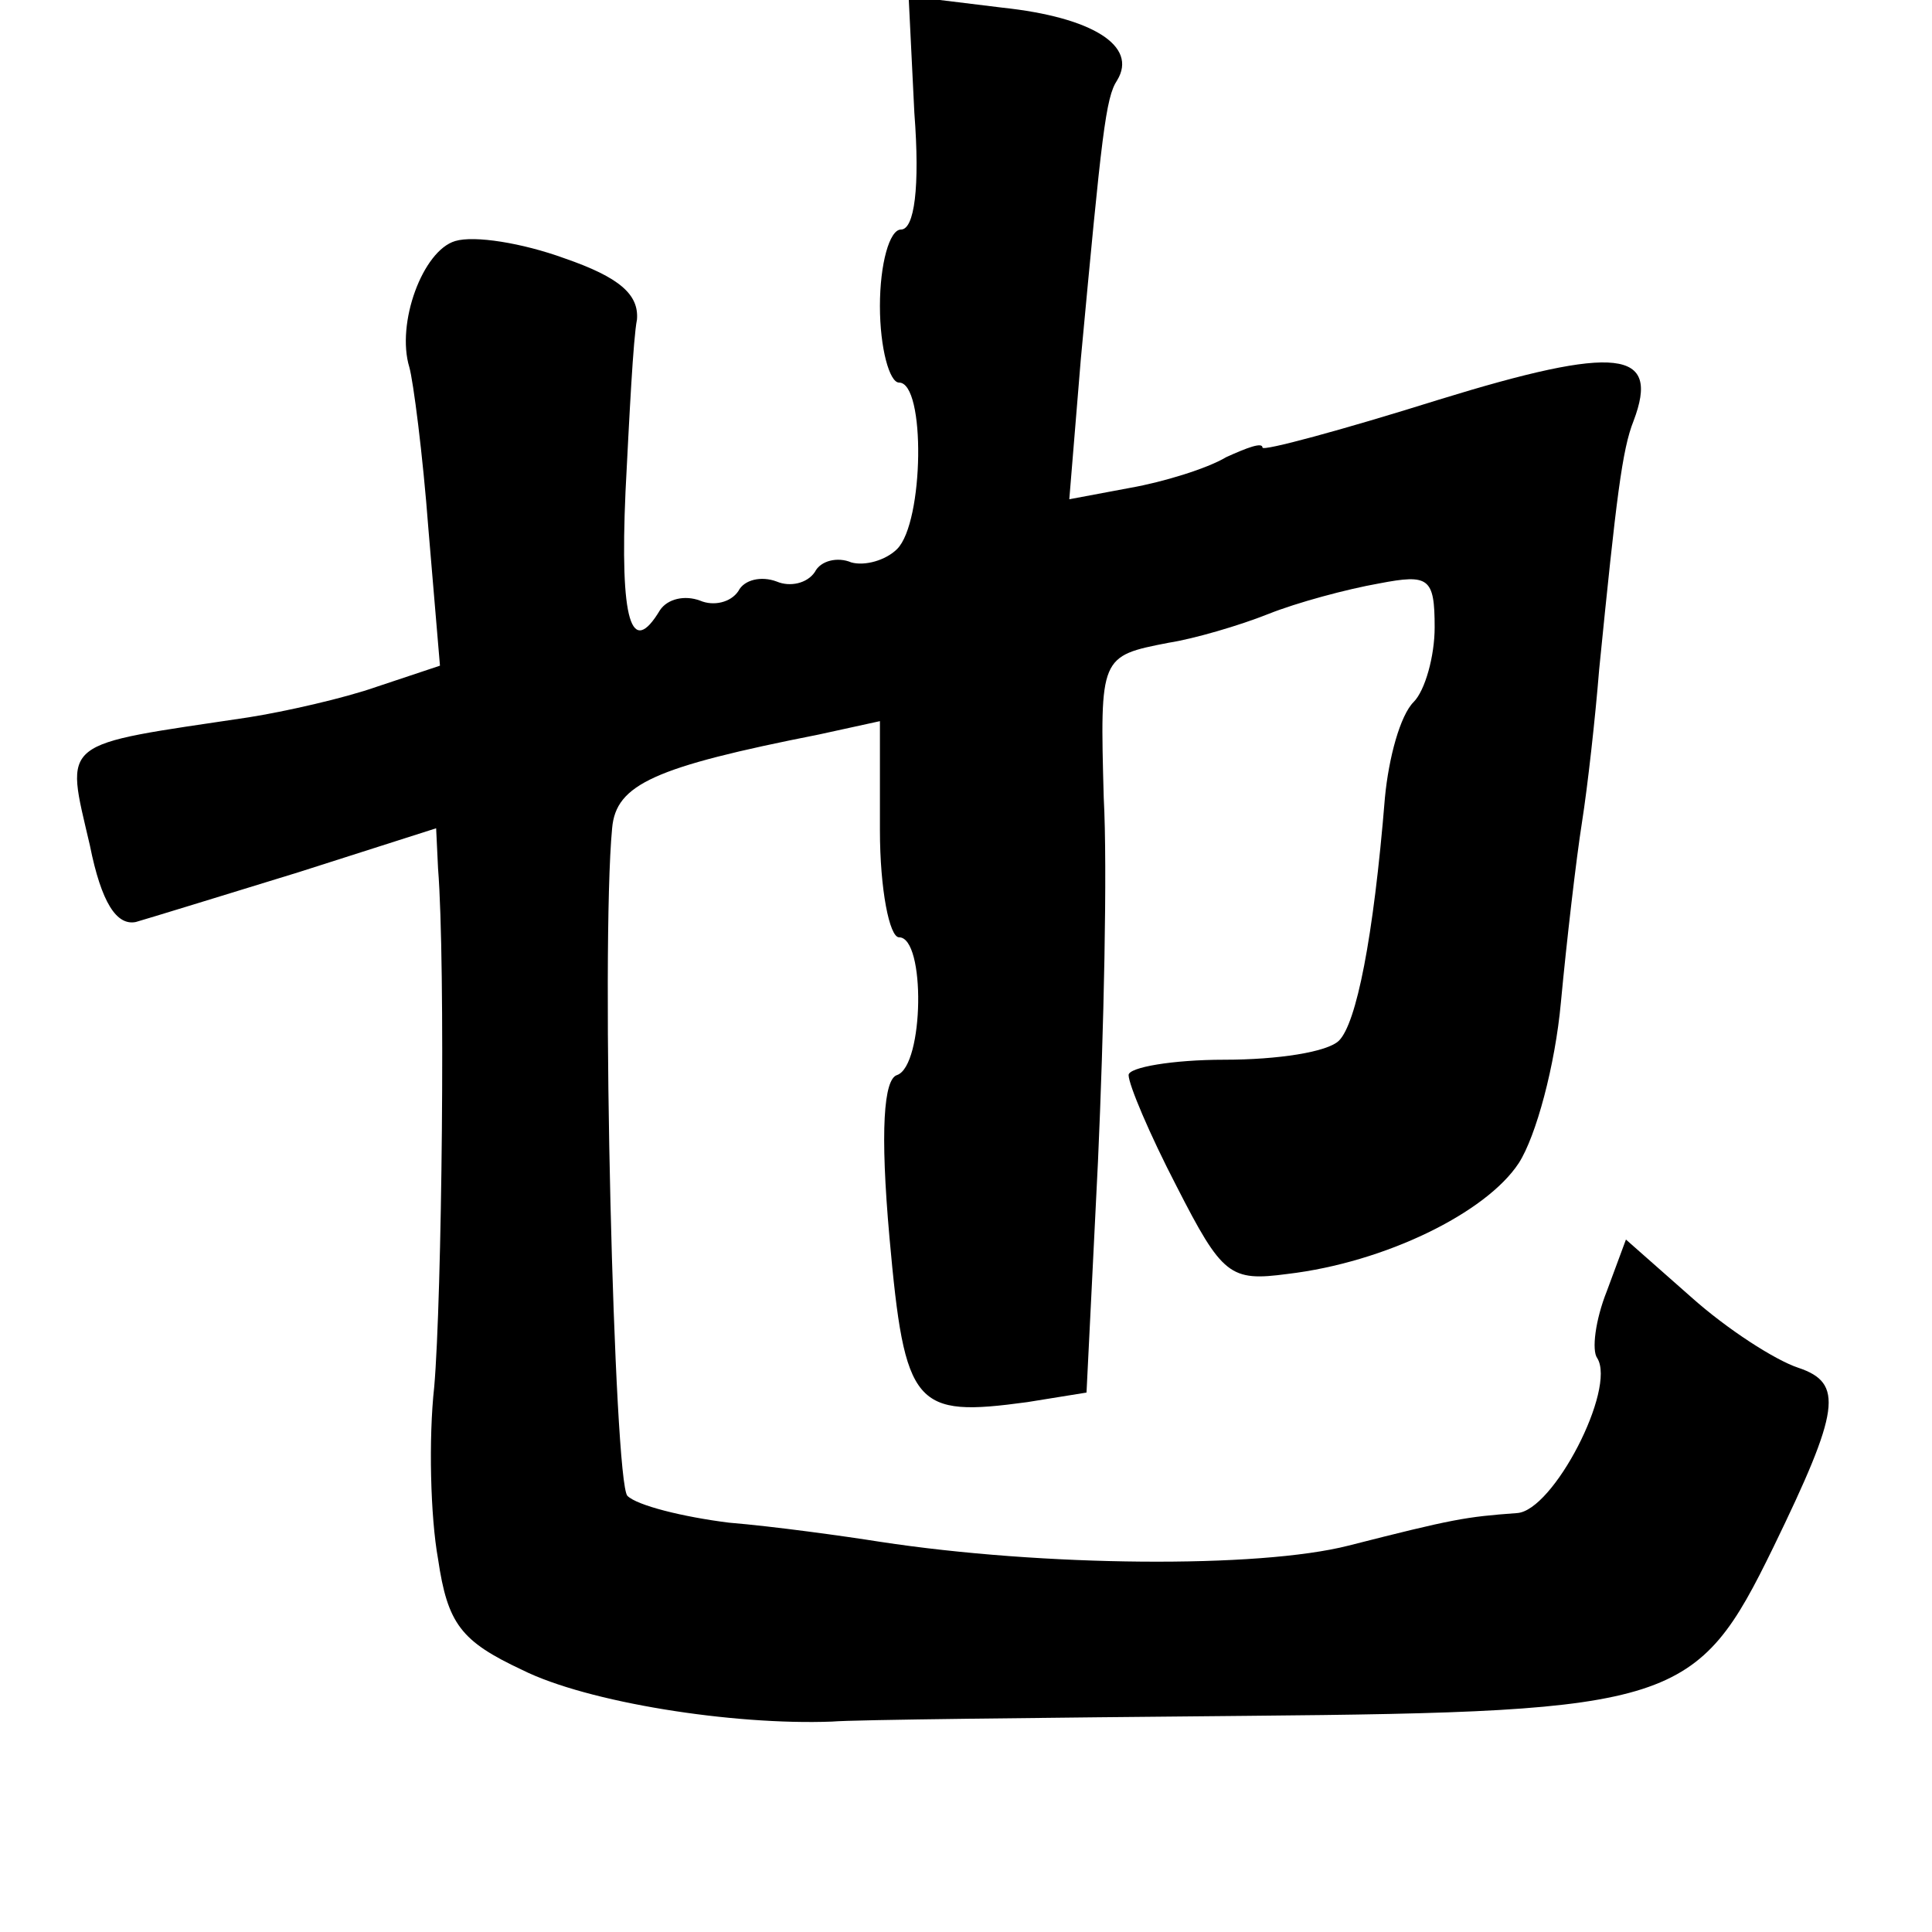 <?xml version="1.0" standalone="no"?>
<!DOCTYPE svg PUBLIC "-//W3C//DTD SVG 20010904//EN"
 "http://www.w3.org/TR/2001/REC-SVG-20010904/DTD/svg10.dtd">
<svg version="1.0" xmlns="http://www.w3.org/2000/svg"
 width="101pt" height="101pt" viewBox="0 0 101 101"
 preserveAspectRatio="xMidYMid meet">
<g transform="translate(0,101) scale(0.1,-0.1)"
fill="#000000" stroke="none">
<path d="M478 951 c3 -39 0 -61 -7 -61 -6 0 -11 -18 -11 -40 0 -22 5 -40 10
-40 14 0 13 -73 -1 -87 -6 -6 -17 -9 -24 -7 -7 3 -16 1 -19 -5 -4 -6 -13 -8
-20 -5 -8 3 -17 1 -20 -5 -4 -6 -13 -8 -20 -5 -8 3 -17 1 -21 -5 -15 -25 -21
-6 -18 62 2 39 4 80 6 90 1 13 -9 22 -38 32 -22 8 -47 12 -57 9 -17 -5 -31
-43 -24 -66 2 -7 7 -45 10 -85 l6 -71 -33 -11 c-17 -6 -48 -13 -67 -16 -100
-15 -96 -11 -83 -67 6 -30 14 -42 24 -40 7 2 46 14 85 26 l72 23 1 -21 c4 -50
2 -225 -2 -271 -3 -27 -2 -68 2 -90 5 -34 12 -43 44 -58 34 -17 110 -29 162
-27 11 1 109 2 217 3 224 2 235 6 275 88 35 72 37 86 13 94 -12 4 -37 20 -56
37 l-34 30 -10 -27 c-6 -15 -8 -31 -5 -35 10 -16 -23 -80 -42 -81 -27 -2 -33
-3 -88 -17 -47 -12 -160 -11 -245 2 -19 3 -55 8 -79 10 -24 3 -48 9 -53 14 -7
7 -14 286 -8 349 2 23 22 32 108 49 l32 7 0 -57 c0 -31 5 -56 10 -56 14 0 13
-67 -1 -72 -7 -2 -9 -29 -4 -85 8 -89 13 -94 72 -86 l31 5 6 121 c3 67 5 153
3 190 -2 74 -2 74 34 81 13 2 37 9 52 15 15 6 41 13 58 16 26 5 29 3 29 -23 0
-15 -5 -33 -11 -39 -7 -7 -13 -29 -15 -50 -6 -74 -15 -118 -24 -127 -6 -6 -32
-10 -60 -10 -27 0 -50 -4 -50 -8 0 -5 11 -31 25 -58 24 -47 28 -50 58 -46 51
6 104 32 121 58 9 14 19 51 22 84 3 32 8 75 11 94 3 19 7 55 9 80 9 90 12 115
18 130 14 37 -8 40 -102 11 -51 -16 -92 -27 -92 -25 0 3 -8 0 -19 -5 -10 -6
-33 -13 -50 -16 l-32 -6 6 73 c11 118 13 137 19 146 11 18 -13 33 -60 38 l-49
6 3 -61z"/>
</g>
</svg>

